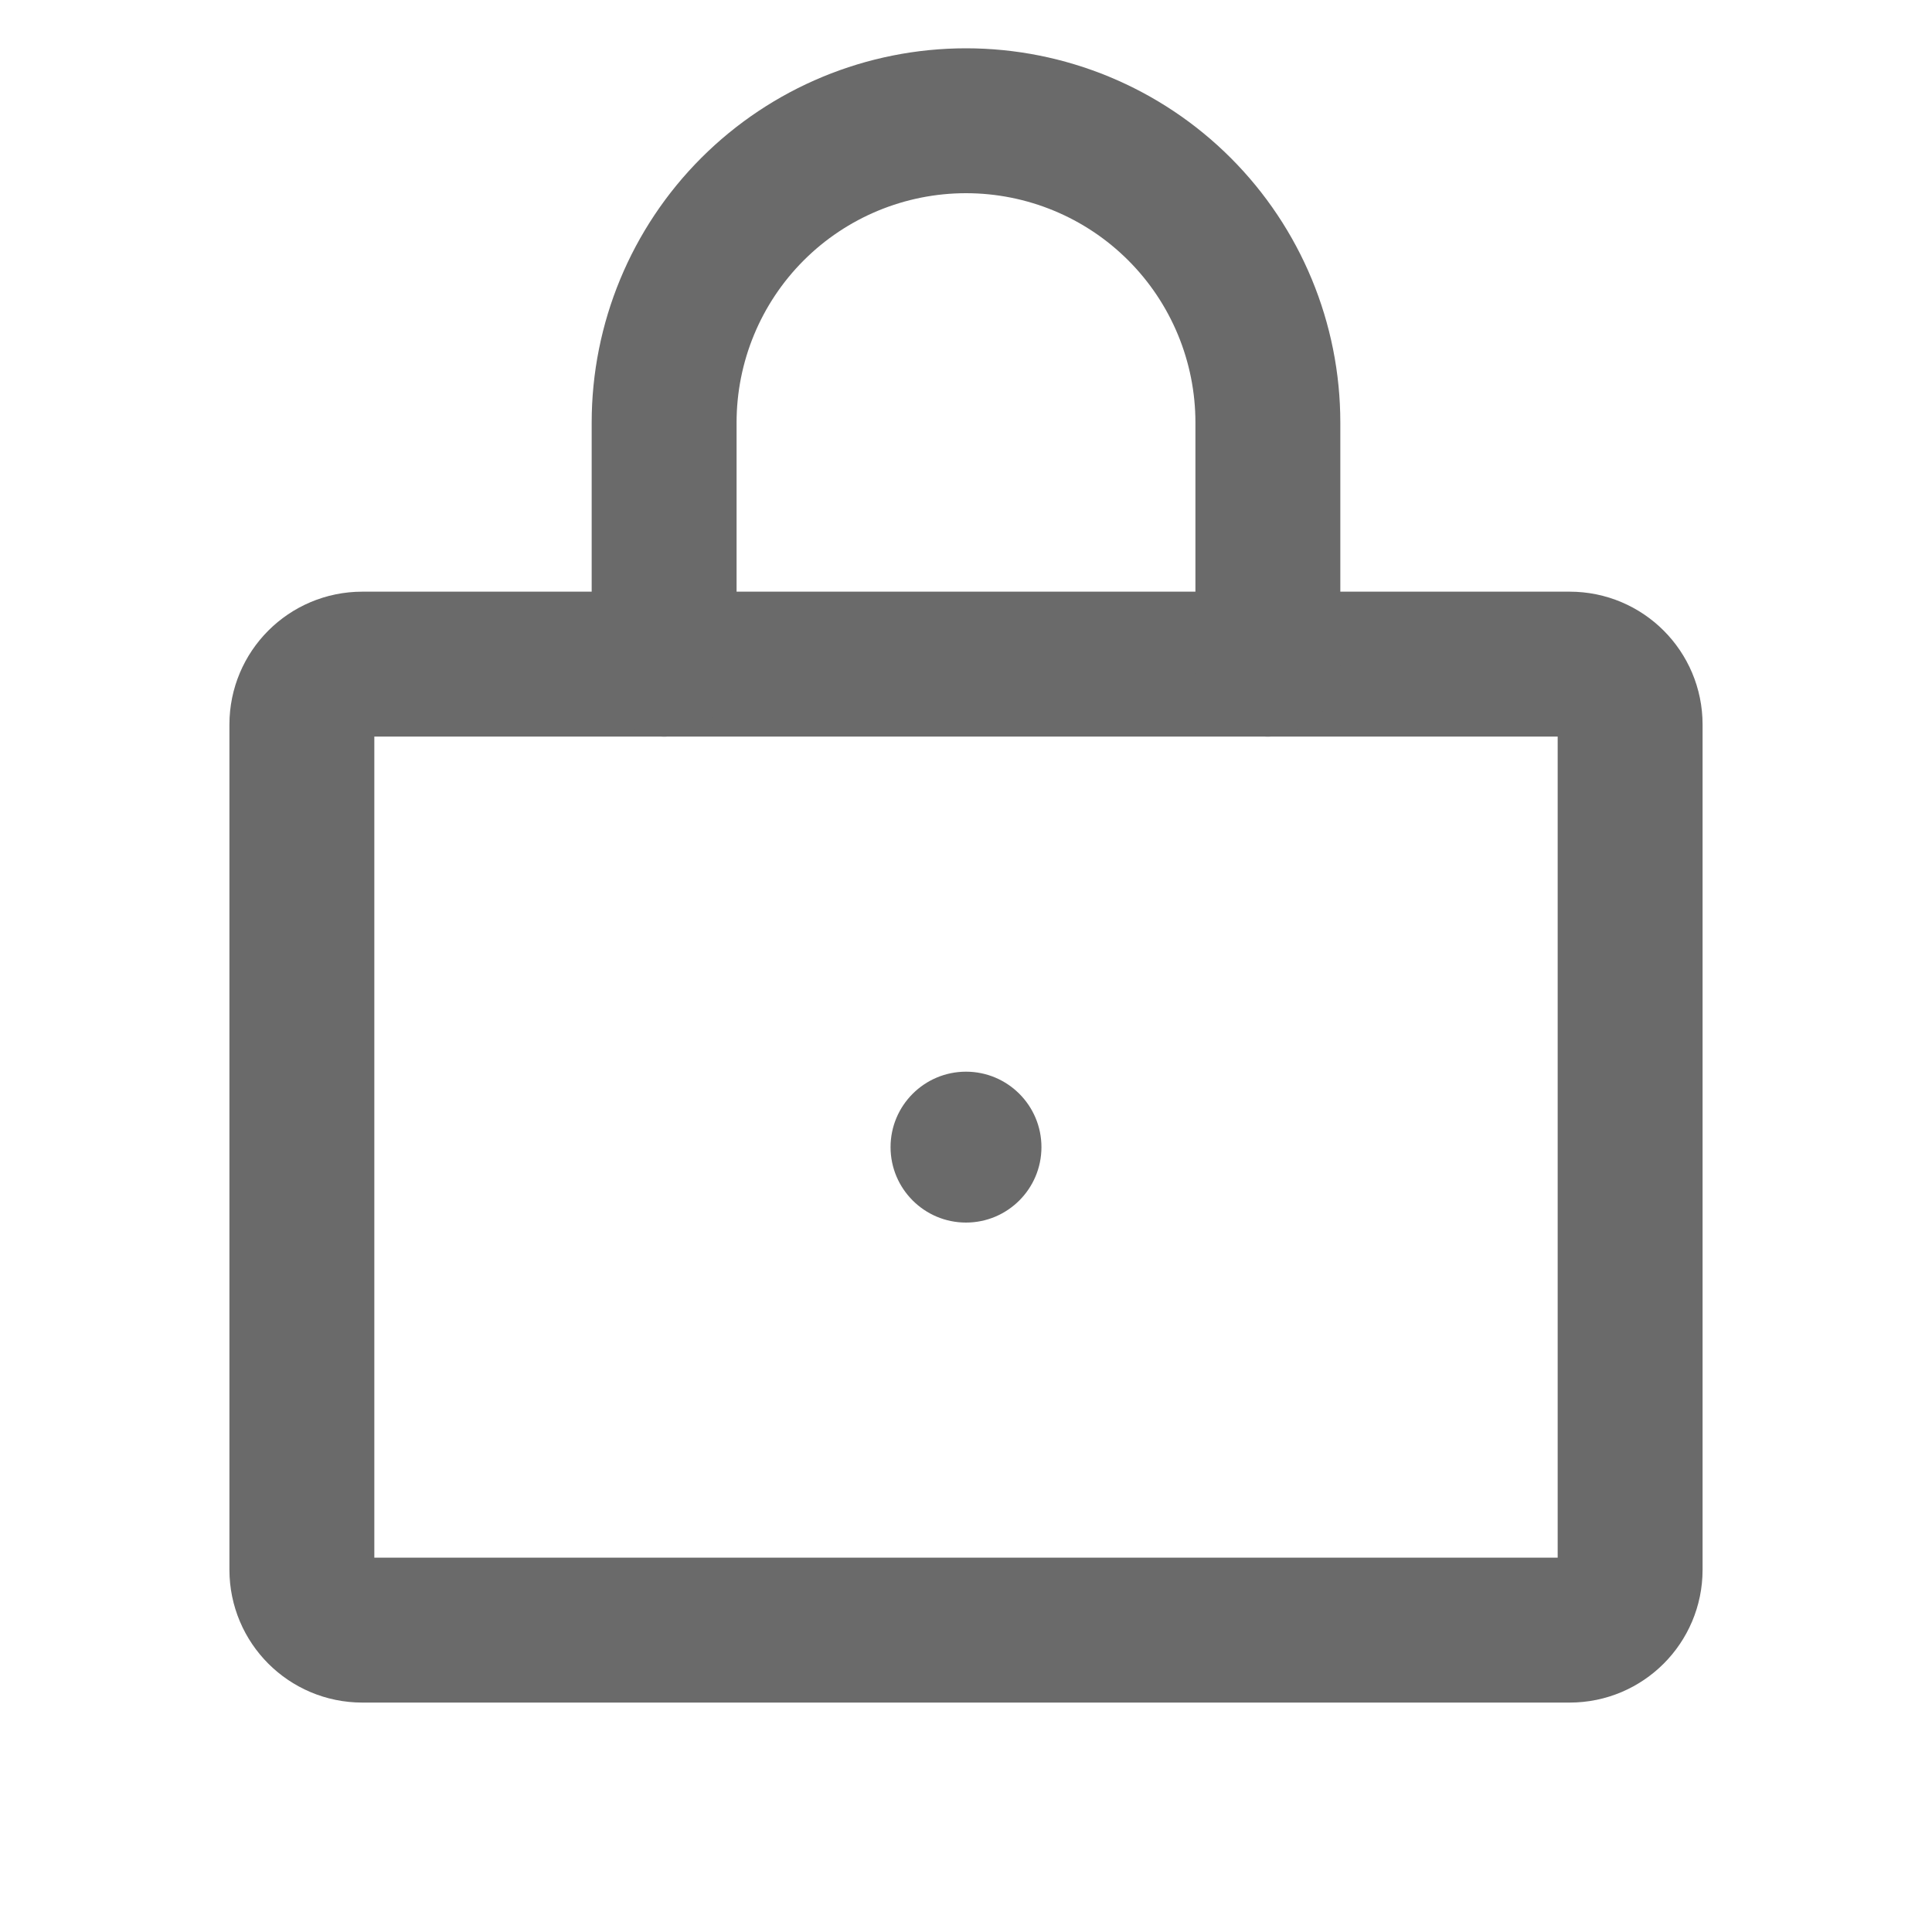 <svg width="20" height="20" viewBox="0 0 20 20" fill="none" xmlns="http://www.w3.org/2000/svg">
<g clip-path="url(#clip0_7807_20741)">
<path d="M16.25 6.875H3.75C3.405 6.875 3.125 7.155 3.125 7.5V16.25C3.125 16.595 3.405 16.875 3.75 16.875H16.25C16.595 16.875 16.875 16.595 16.875 16.25V7.5C16.875 7.155 16.595 6.875 16.25 6.875Z" stroke="#6A6A6A" stroke-width="1.5" stroke-linecap="round" stroke-linejoin="round"/>
<path d="M10 12.656C10.431 12.656 10.781 12.306 10.781 11.875C10.781 11.444 10.431 11.094 10 11.094C9.569 11.094 9.219 11.444 9.219 11.875C9.219 12.306 9.569 12.656 10 12.656Z" fill="#6A6A6A"/>
<path d="M6.875 6.875V4.375C6.875 3.546 7.204 2.751 7.79 2.165C8.376 1.579 9.171 1.25 10 1.25C10.829 1.25 11.624 1.579 12.21 2.165C12.796 2.751 13.125 3.546 13.125 4.375V6.875" stroke="#6A6A6A" stroke-width="1.5" stroke-linecap="round" stroke-linejoin="round"/>
</g>
<defs>
<clipPath id="clip0_7807_20741">
<rect width="20" height="20" fill="white"/>
</clipPath>
</defs>
</svg>
